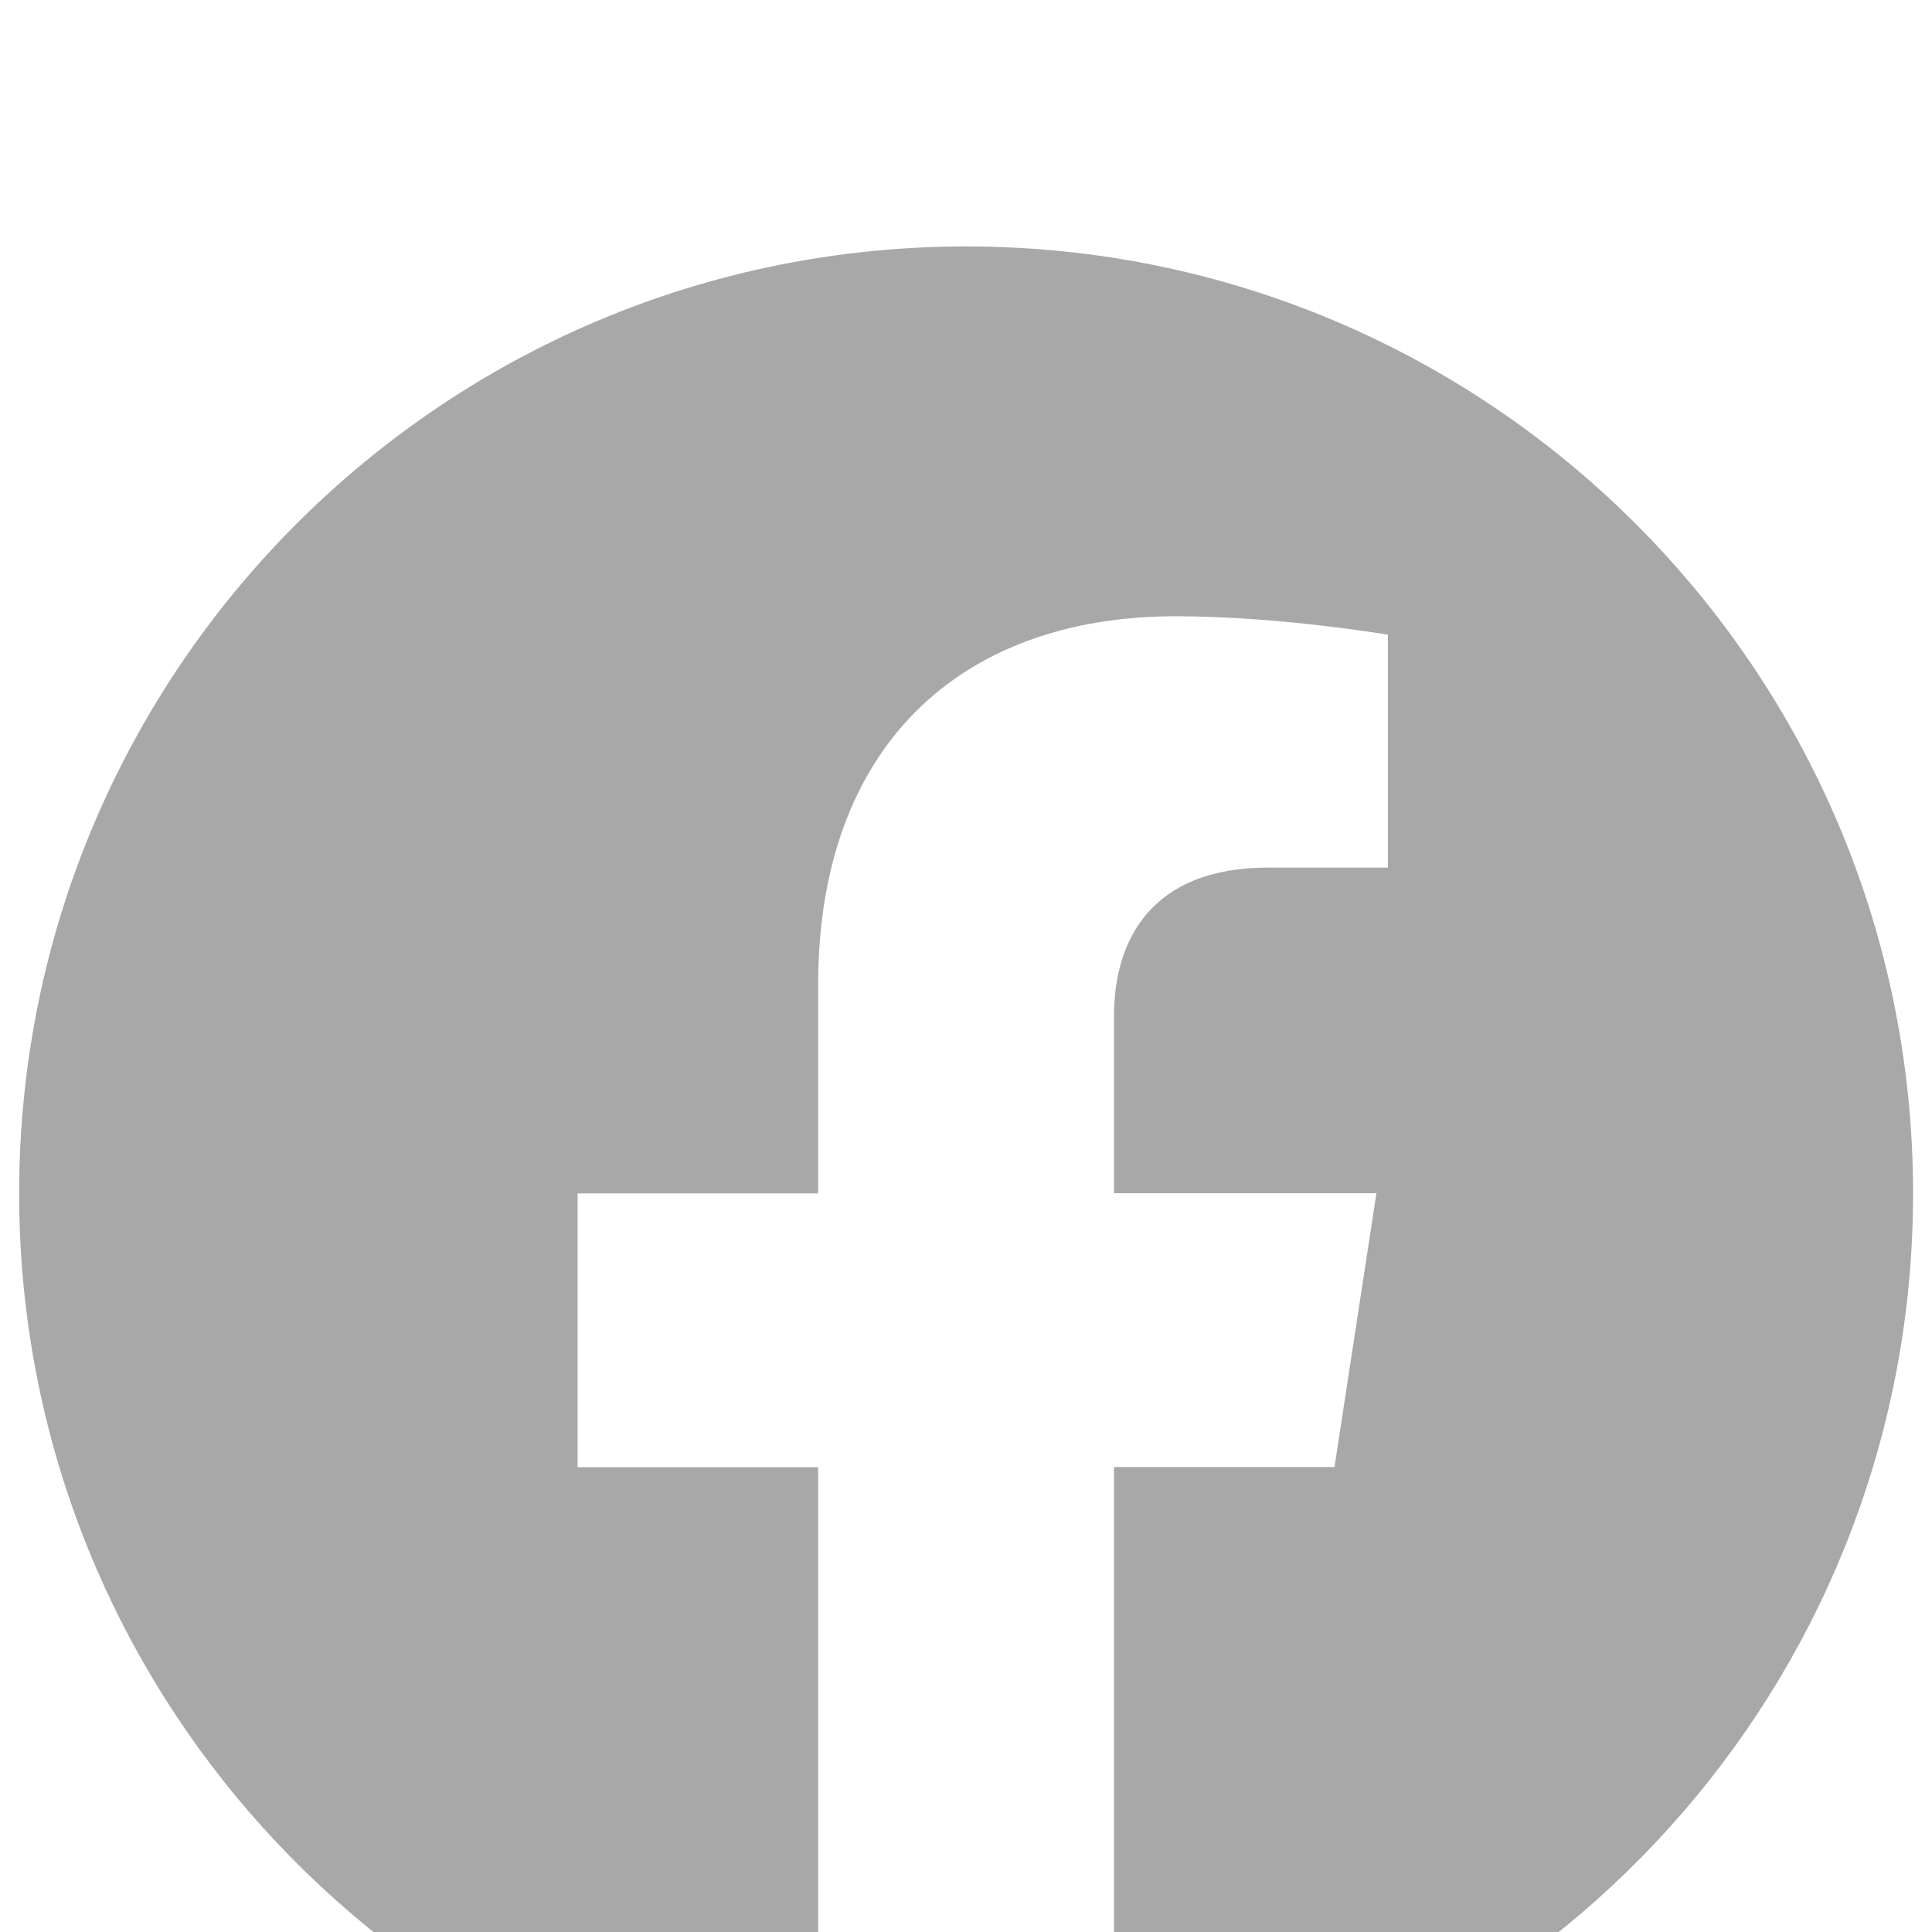 <svg width="34" height="34" viewBox="0 0 34 34" fill="none" xmlns="http://www.w3.org/2000/svg">
<g filter="url(#filter0_i)">
<path d="M17.002 0.337C7.798 0.337 0.337 7.798 0.337 17.002C0.337 25.318 6.43 32.212 14.398 33.467V21.82H10.165V17.002H14.398V13.33C14.398 9.15 16.887 6.845 20.692 6.845C22.515 6.845 24.425 7.17 24.425 7.17V11.268H22.318C20.252 11.268 19.605 12.555 19.605 13.873V16.998H24.223L23.485 21.817H19.605V33.463C27.573 32.215 33.667 25.32 33.667 17.002C33.667 7.798 26.205 0.337 17.002 0.337Z" fill="#A8A8A8"/>
</g>
<defs>
<filter id="filter0_i" x="0.337" y="0.337" width="33.33" height="37.13" filterUnits="userSpaceOnUse" color-interpolation-filters="sRGB">
<feFlood flood-opacity="0" result="BackgroundImageFix"/>
<feBlend mode="normal" in="SourceGraphic" in2="BackgroundImageFix" result="shape"/>
<feColorMatrix in="SourceAlpha" type="matrix" values="0 0 0 0 0 0 0 0 0 0 0 0 0 0 0 0 0 0 127 0" result="hardAlpha"/>
<feOffset dy="4"/>
<feGaussianBlur stdDeviation="2"/>
<feComposite in2="hardAlpha" operator="arithmetic" k2="-1" k3="1"/>
<feColorMatrix type="matrix" values="0 0 0 0 0 0 0 0 0 0 0 0 0 0 0 0 0 0 0.25 0"/>
<feBlend mode="normal" in2="shape" result="effect1_innerShadow"/>
</filter>
</defs>
</svg>

